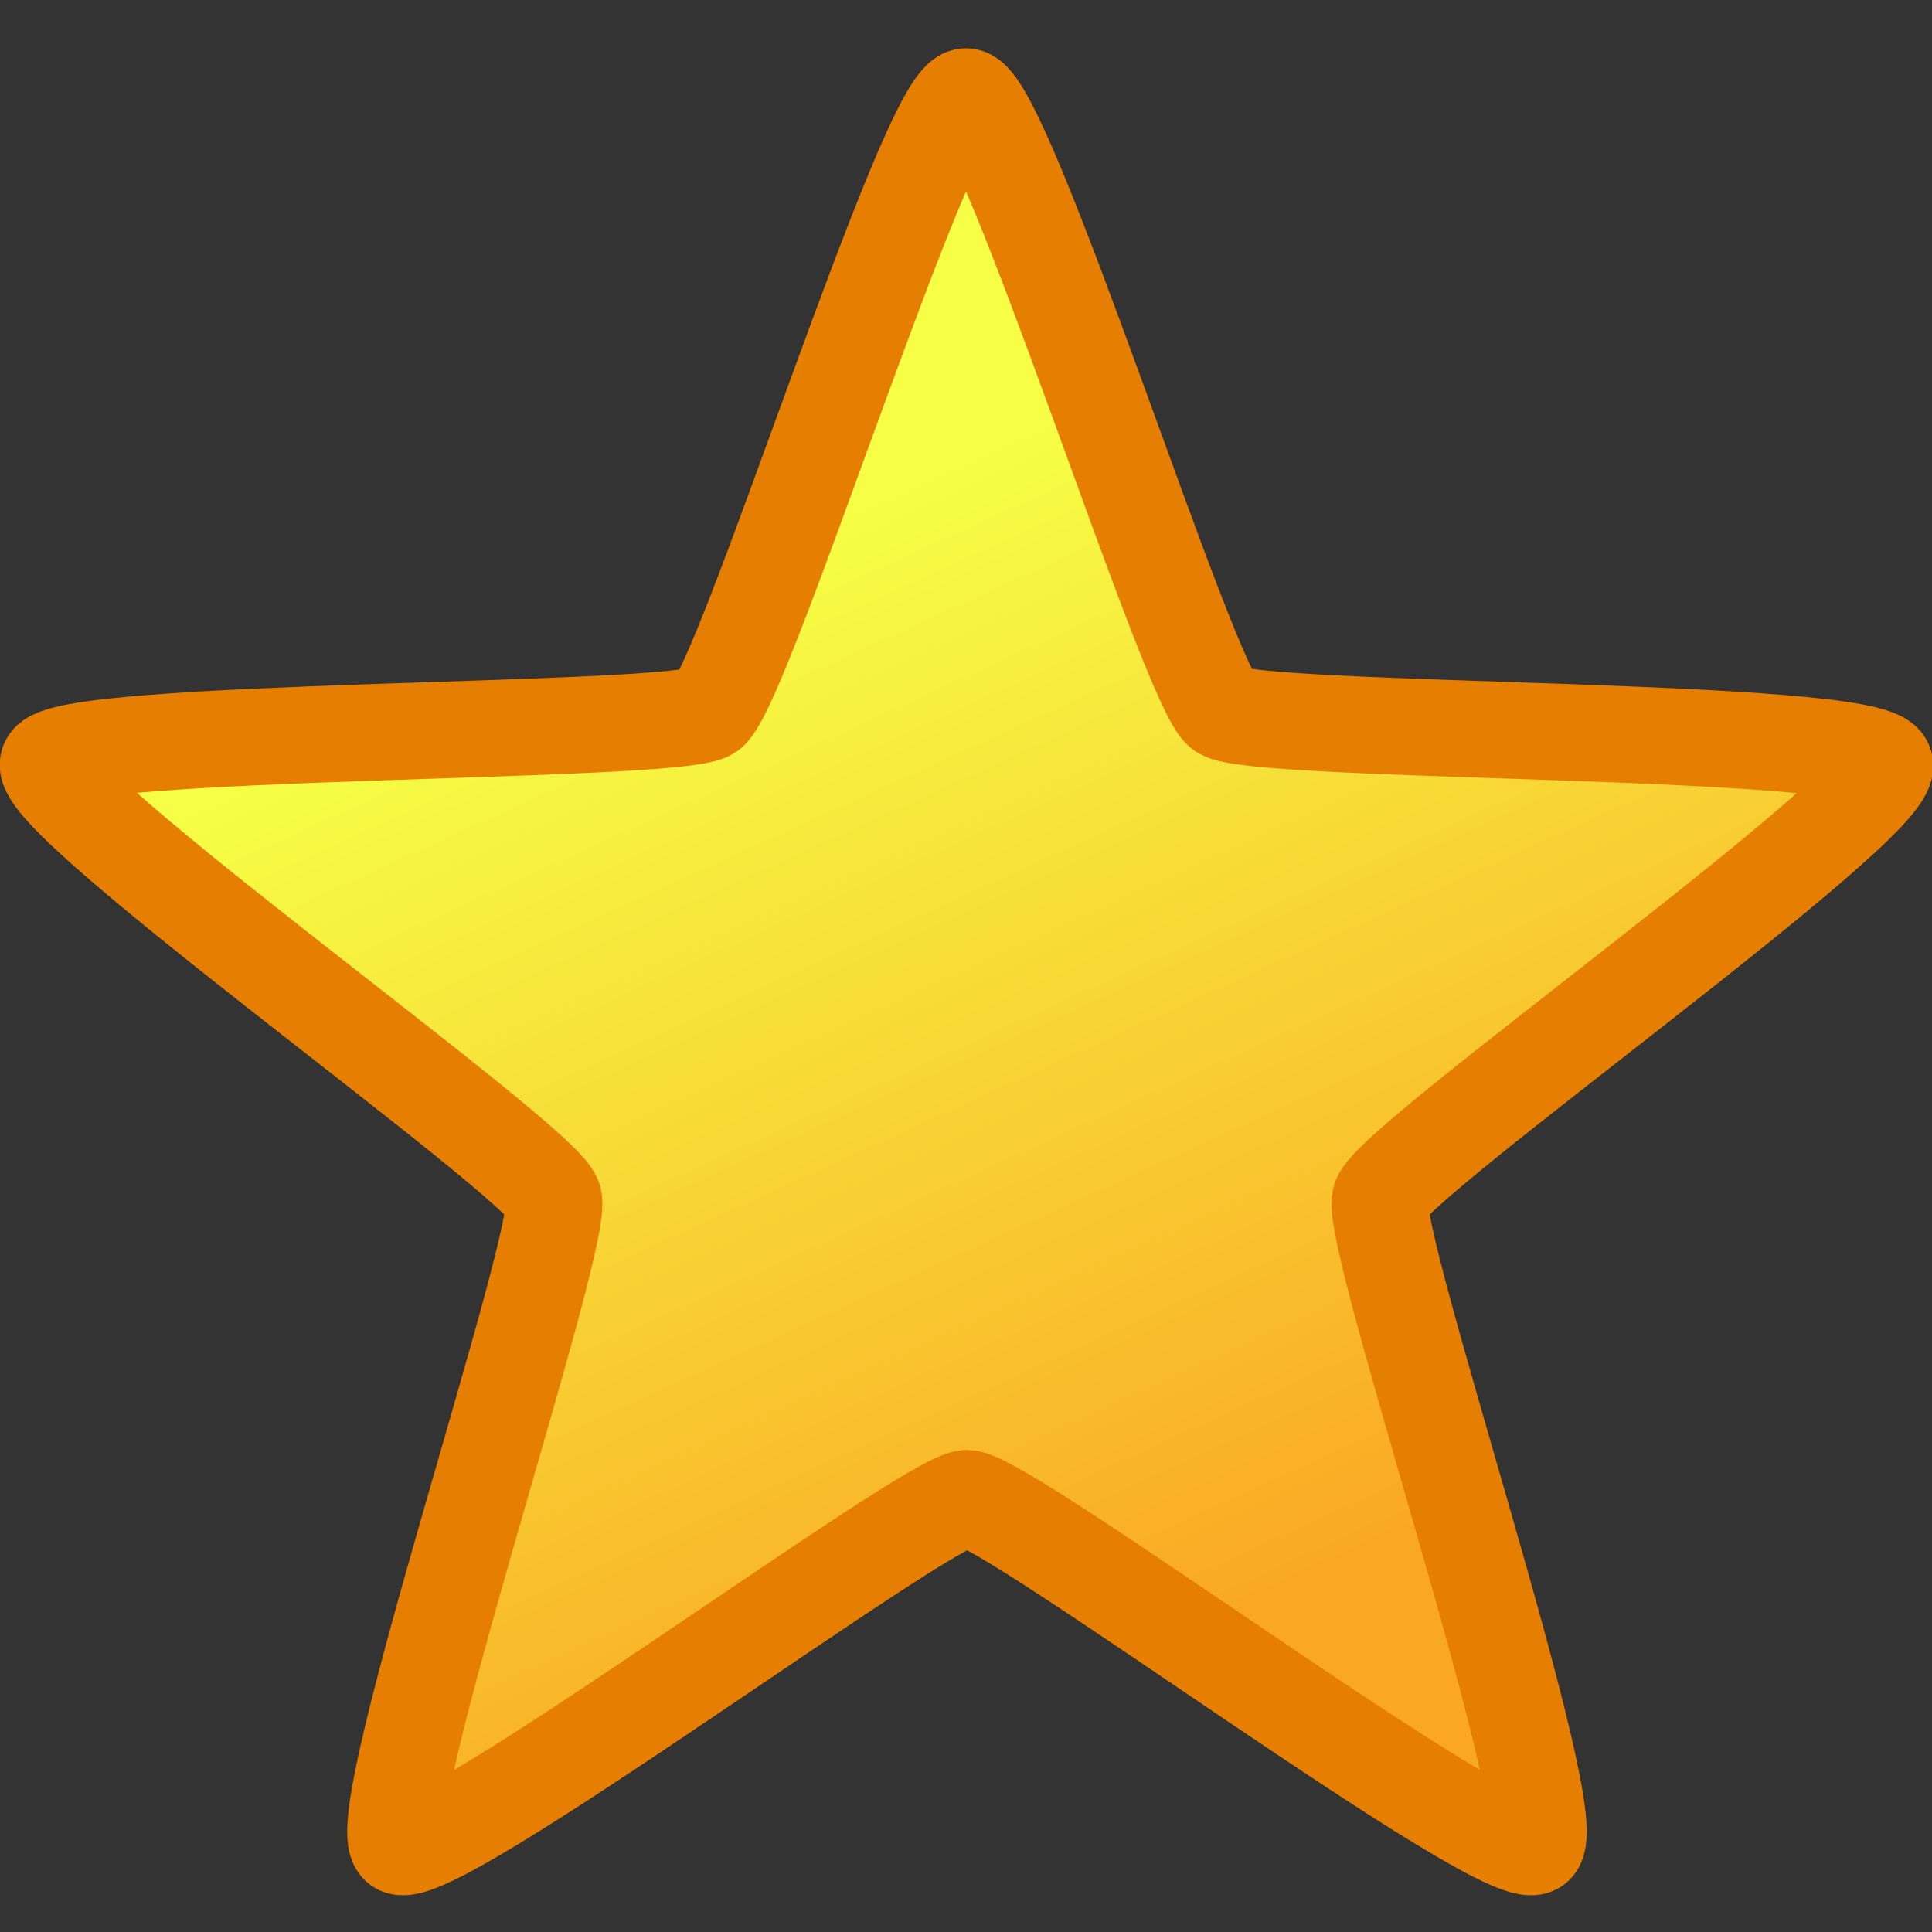 <svg xmlns="http://www.w3.org/2000/svg" width="20" height="20" xmlns:xlink="http://www.w3.org/1999/xlink" version="1"><rect width="100%" height="100%" fill="#333333" stroke="none"/><defs><linearGradient id="c"><stop offset="0" stop-color="#faa824"/><stop offset="1" stop-color="#f6ff45"/></linearGradient><linearGradient id="b"><stop offset="0" stop-color="#b85100"/><stop offset="1" stop-color="#733300"/></linearGradient><linearGradient id="a"><stop offset="0" stop-color="#ffcf4c"/><stop offset="1" stop-color="#fdb900"/></linearGradient><radialGradient cx="9.382" cy="11.484" r="10.058" xlink:href="#a" fx="9.382" fy="11.484" gradientTransform="matrix(1 0 0 .957 0 .491)" gradientUnits="userSpaceOnUse"/><linearGradient x1="14.023" x2="5.392" y1="3.803" y2="16.036" xlink:href="#b" gradientUnits="userSpaceOnUse"/><linearGradient id="d" x1="12" x2="7" y1="16" y2="5" xlink:href="#c" gradientUnits="userSpaceOnUse"/></defs><g><path fill="url(#d)" fill-rule="evenodd" stroke="#e67e02" d="M10 0c.4 0 2.3 6.12 2.65 6.36.33.24 6.73.16 6.86.55.14.4-5.1 4.1-5.22 4.5-.13.38 1.93 6.45 1.6 6.7-.34.23-5.47-3.6-5.88-3.6-.4 0-5.54 3.83-5.88 3.6-.33-.25 1.73-6.32 1.6-6.7C5.6 11 .36 7.3.5 6.9.6 6.53 7 6.6 7.34 6.37 7.7 6.12 9.6 0 10 0z" transform="translate(0 1)"/></g></svg>